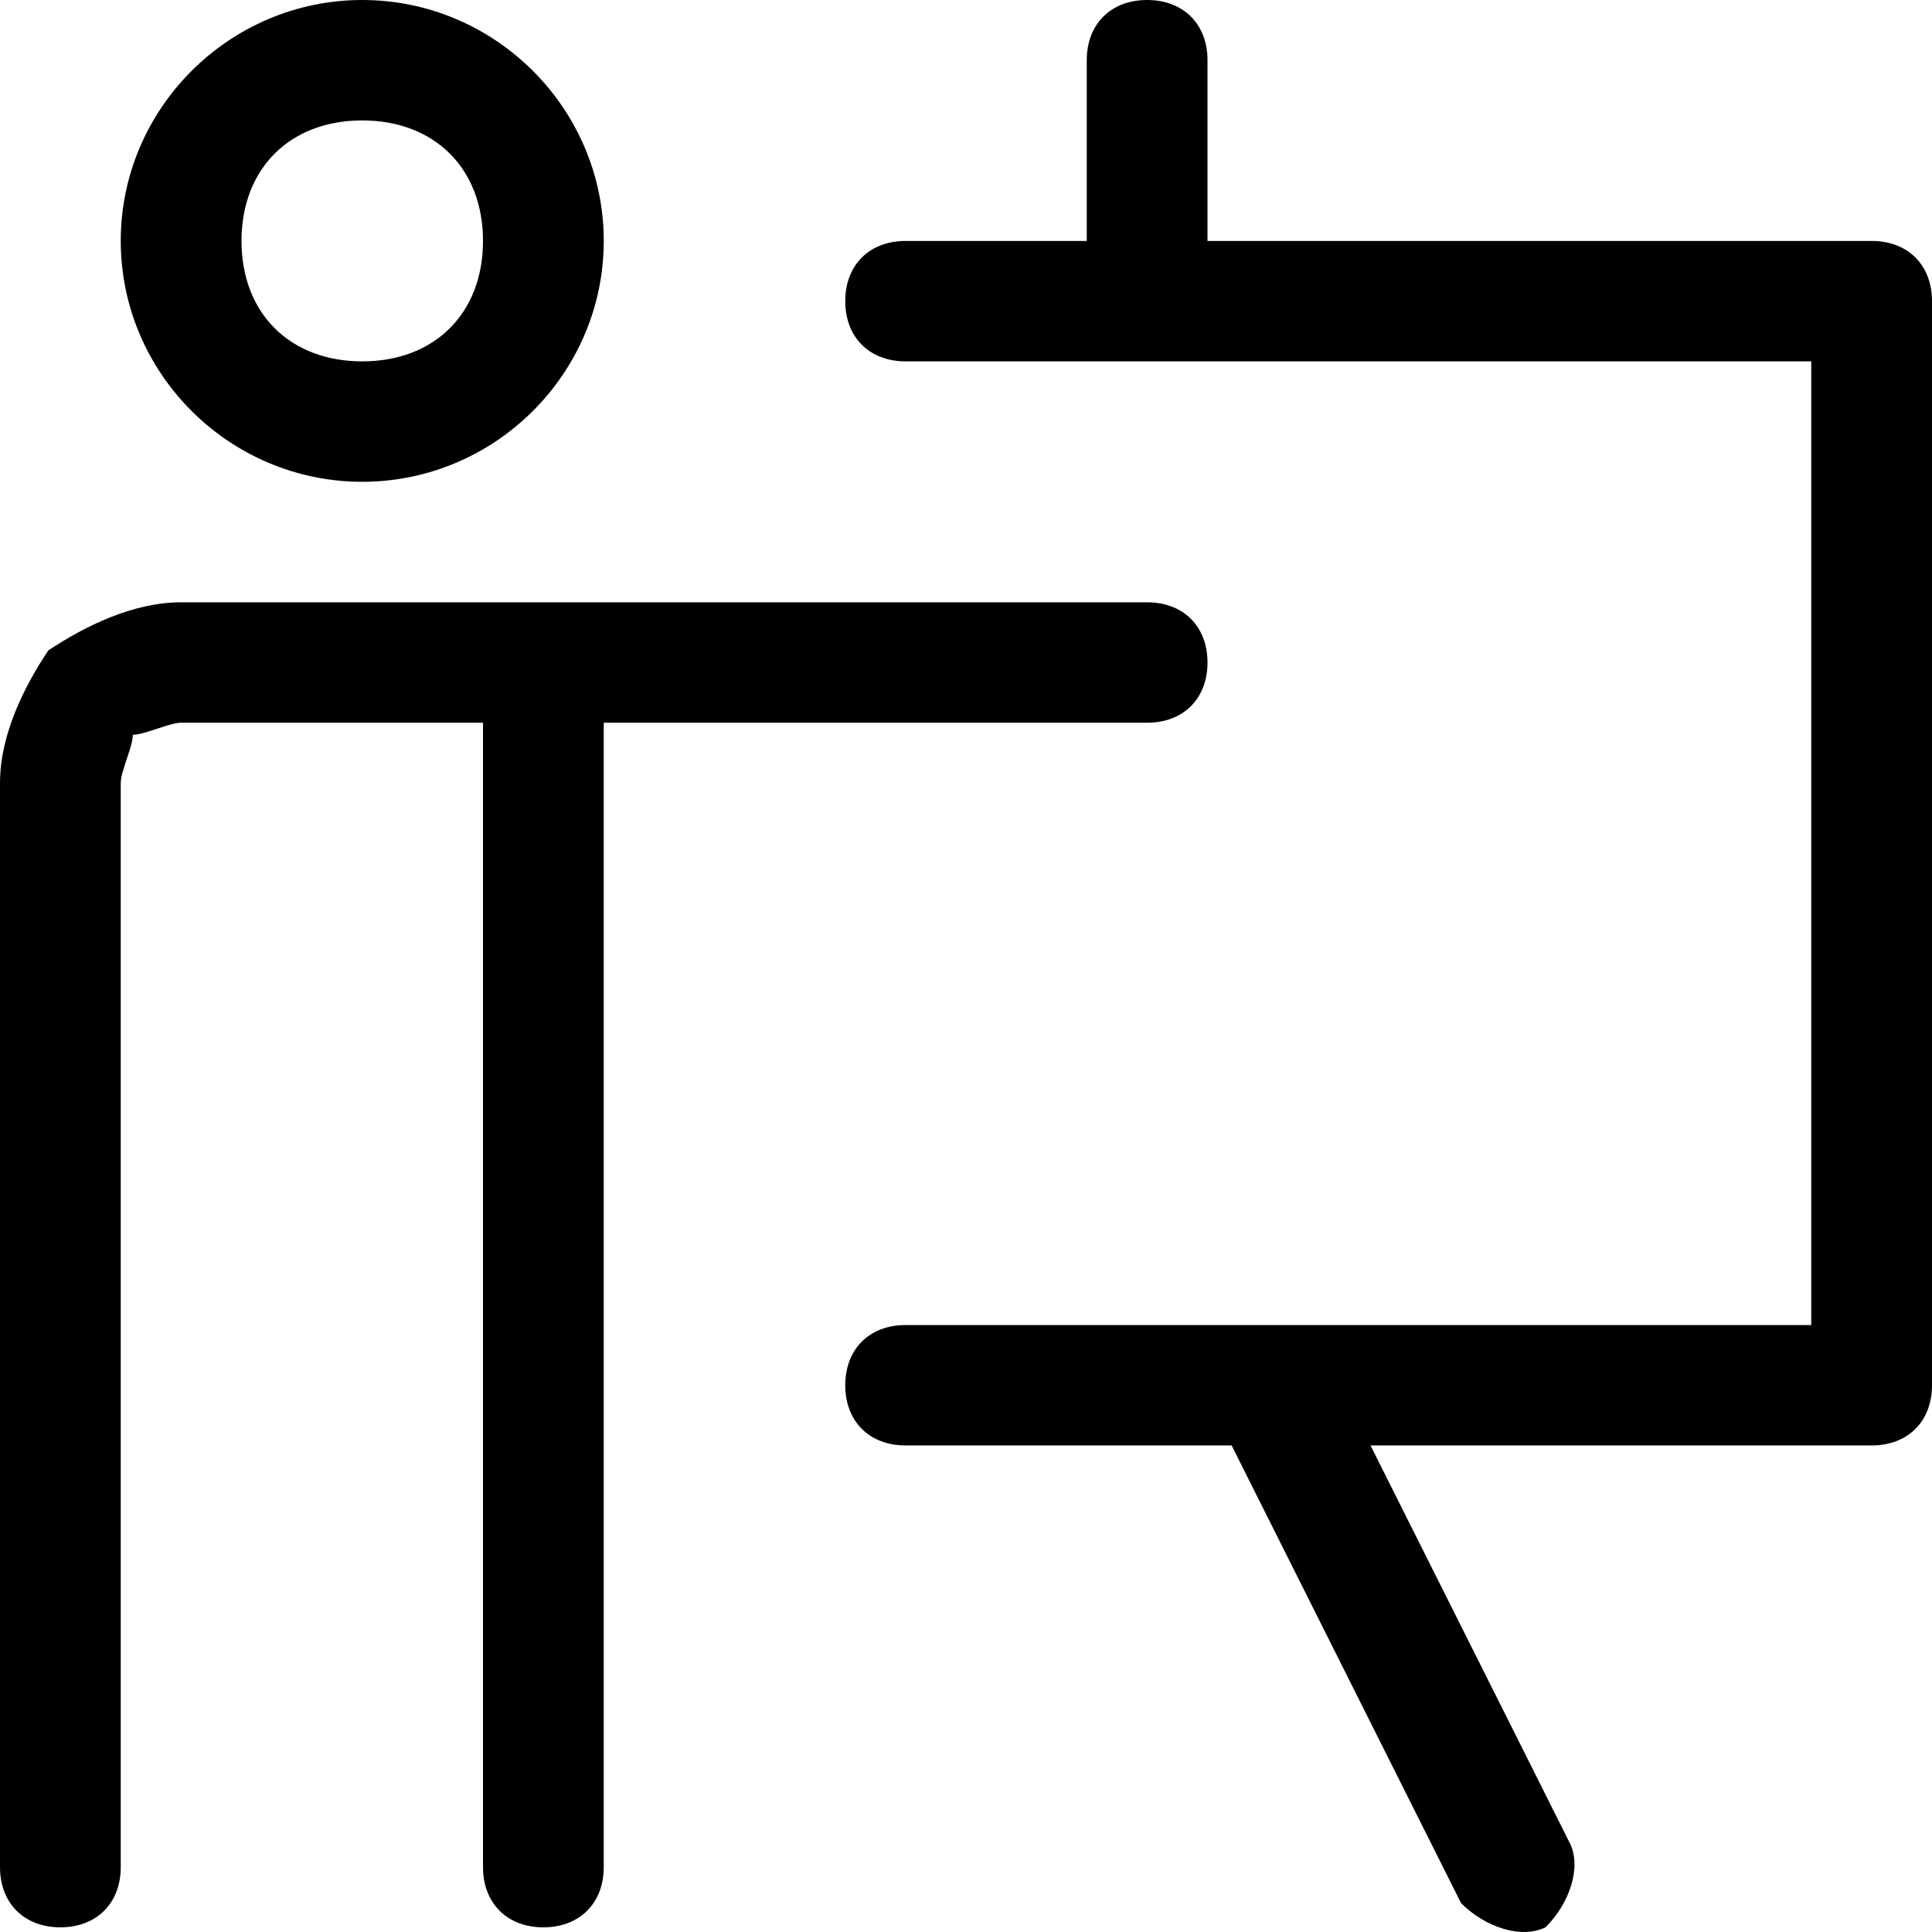 <svg xmlns="http://www.w3.org/2000/svg" viewBox="0 0 24 24"><path fill="currentColor" fill-rule="evenodd" d="M4.5 0C2.85 0 1.5 1.347 1.5 2.993C1.5 4.639 2.85 5.985 4.5 5.985C6.15 5.985 7.5 4.639 7.5 2.993C7.5 1.347 6.15 0 4.5 0ZM3 2.993C3 2.095 3.6 1.496 4.5 1.496C5.4 1.496 6 2.095 6 2.993C6 3.891 5.4 4.489 4.5 4.489C3.6 4.489 3 3.891 3 2.993Z" clip-rule="evenodd"/><path fill="currentColor" d="M14.25 8.978H7.5V23.194C7.5 23.642 7.2 23.942 6.75 23.942 6.3 23.942 6 23.642 6 23.194V8.978H2.25C2.175 8.978 2.062 9.016 1.95 9.053 1.837 9.09 1.725 9.128 1.65 9.128 1.65 9.203 1.613 9.315 1.575 9.427 1.538 9.539 1.5 9.651 1.5 9.726V23.194C1.5 23.642 1.2 23.942.75 23.942.3 23.942 0 23.642 0 23.194V9.726C0 9.128.3 8.529.6 8.08 1.05 7.781 1.65 7.482 2.25 7.482H14.25C14.7 7.482 15 7.781 15 8.23 15 8.679 14.7 8.978 14.25 8.978zM11.25 2.993C10.8 2.993 10.5 3.292 10.5 3.741 10.5 4.19 10.8 4.489 11.25 4.489H22.5V16.46H11.25C10.8 16.46 10.5 16.759 10.5 17.208 10.5 17.657 10.8 17.956 11.25 17.956H15.3L18.15 23.642C18.45 23.941 18.9 24.091 19.2 23.941 19.5 23.642 19.65 23.193 19.5 22.894L17.025 17.956H23.25C23.7 17.956 24 17.657 24 17.208V3.741C24 3.292 23.7 2.993 23.25 2.993H15V.748C15 .299 14.7 0 14.25 0 13.8 0 13.5.299 13.5.748V2.993H11.25z"/></svg>